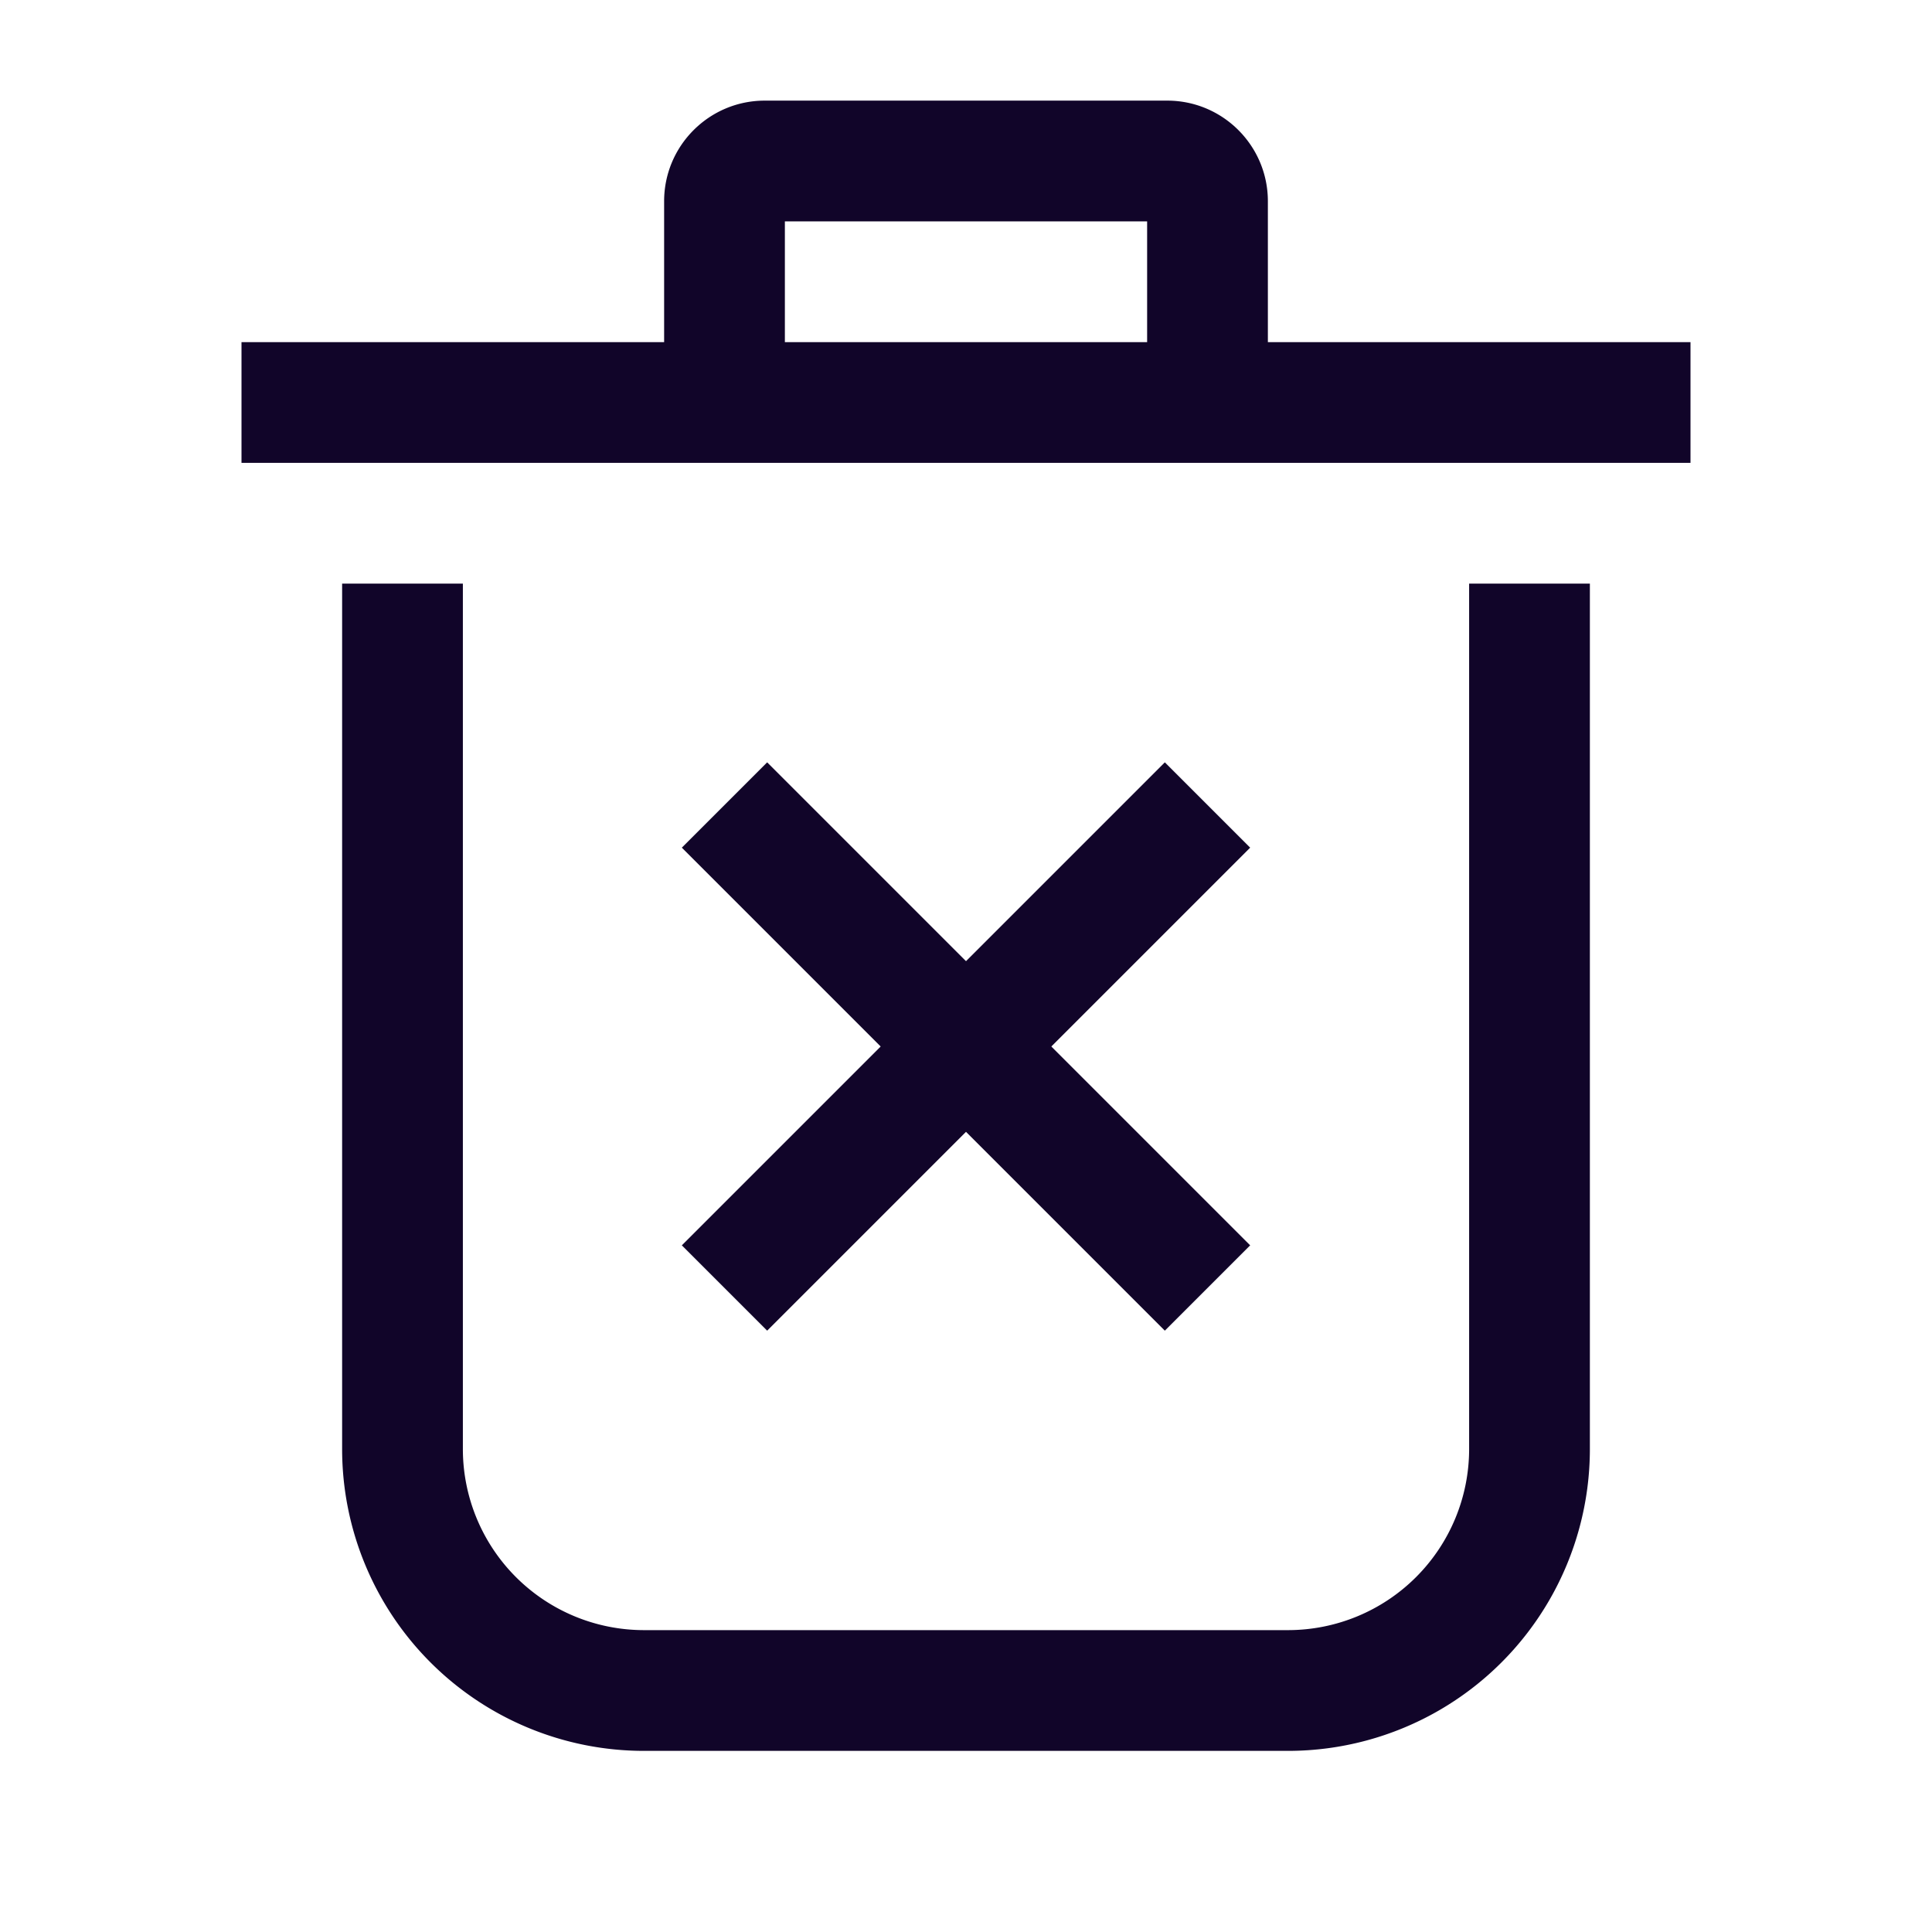 <svg xmlns="http://www.w3.org/2000/svg" width="24" height="24" fill="none"><path fill="#110529" fill-rule="evenodd" d="M5.75 7.25V18A2.25 2.25 0 0 0 8 20.25h8A2.25 2.25 0 0 0 18.25 18V7.25h1.5V18A3.75 3.75 0 0 1 16 21.75H8A3.75 3.75 0 0 1 4.25 18V7.25zM8.25 2.5c0-.69.56-1.25 1.25-1.25h5c.69 0 1.25.56 1.25 1.25v1.75H21v1.5H3v-1.5h5.25zm1.5 1.75h4.5v-1.5h-4.5z" clip-rule="evenodd"/><path fill="#110529" fill-rule="evenodd" d="m15.53 10.53-6 6-1.06-1.06 6-6z" clip-rule="evenodd"/><path fill="#110529" fill-rule="evenodd" d="m15.53 15.47-6-6-1.06 1.06 6 6z" clip-rule="evenodd"/></svg>